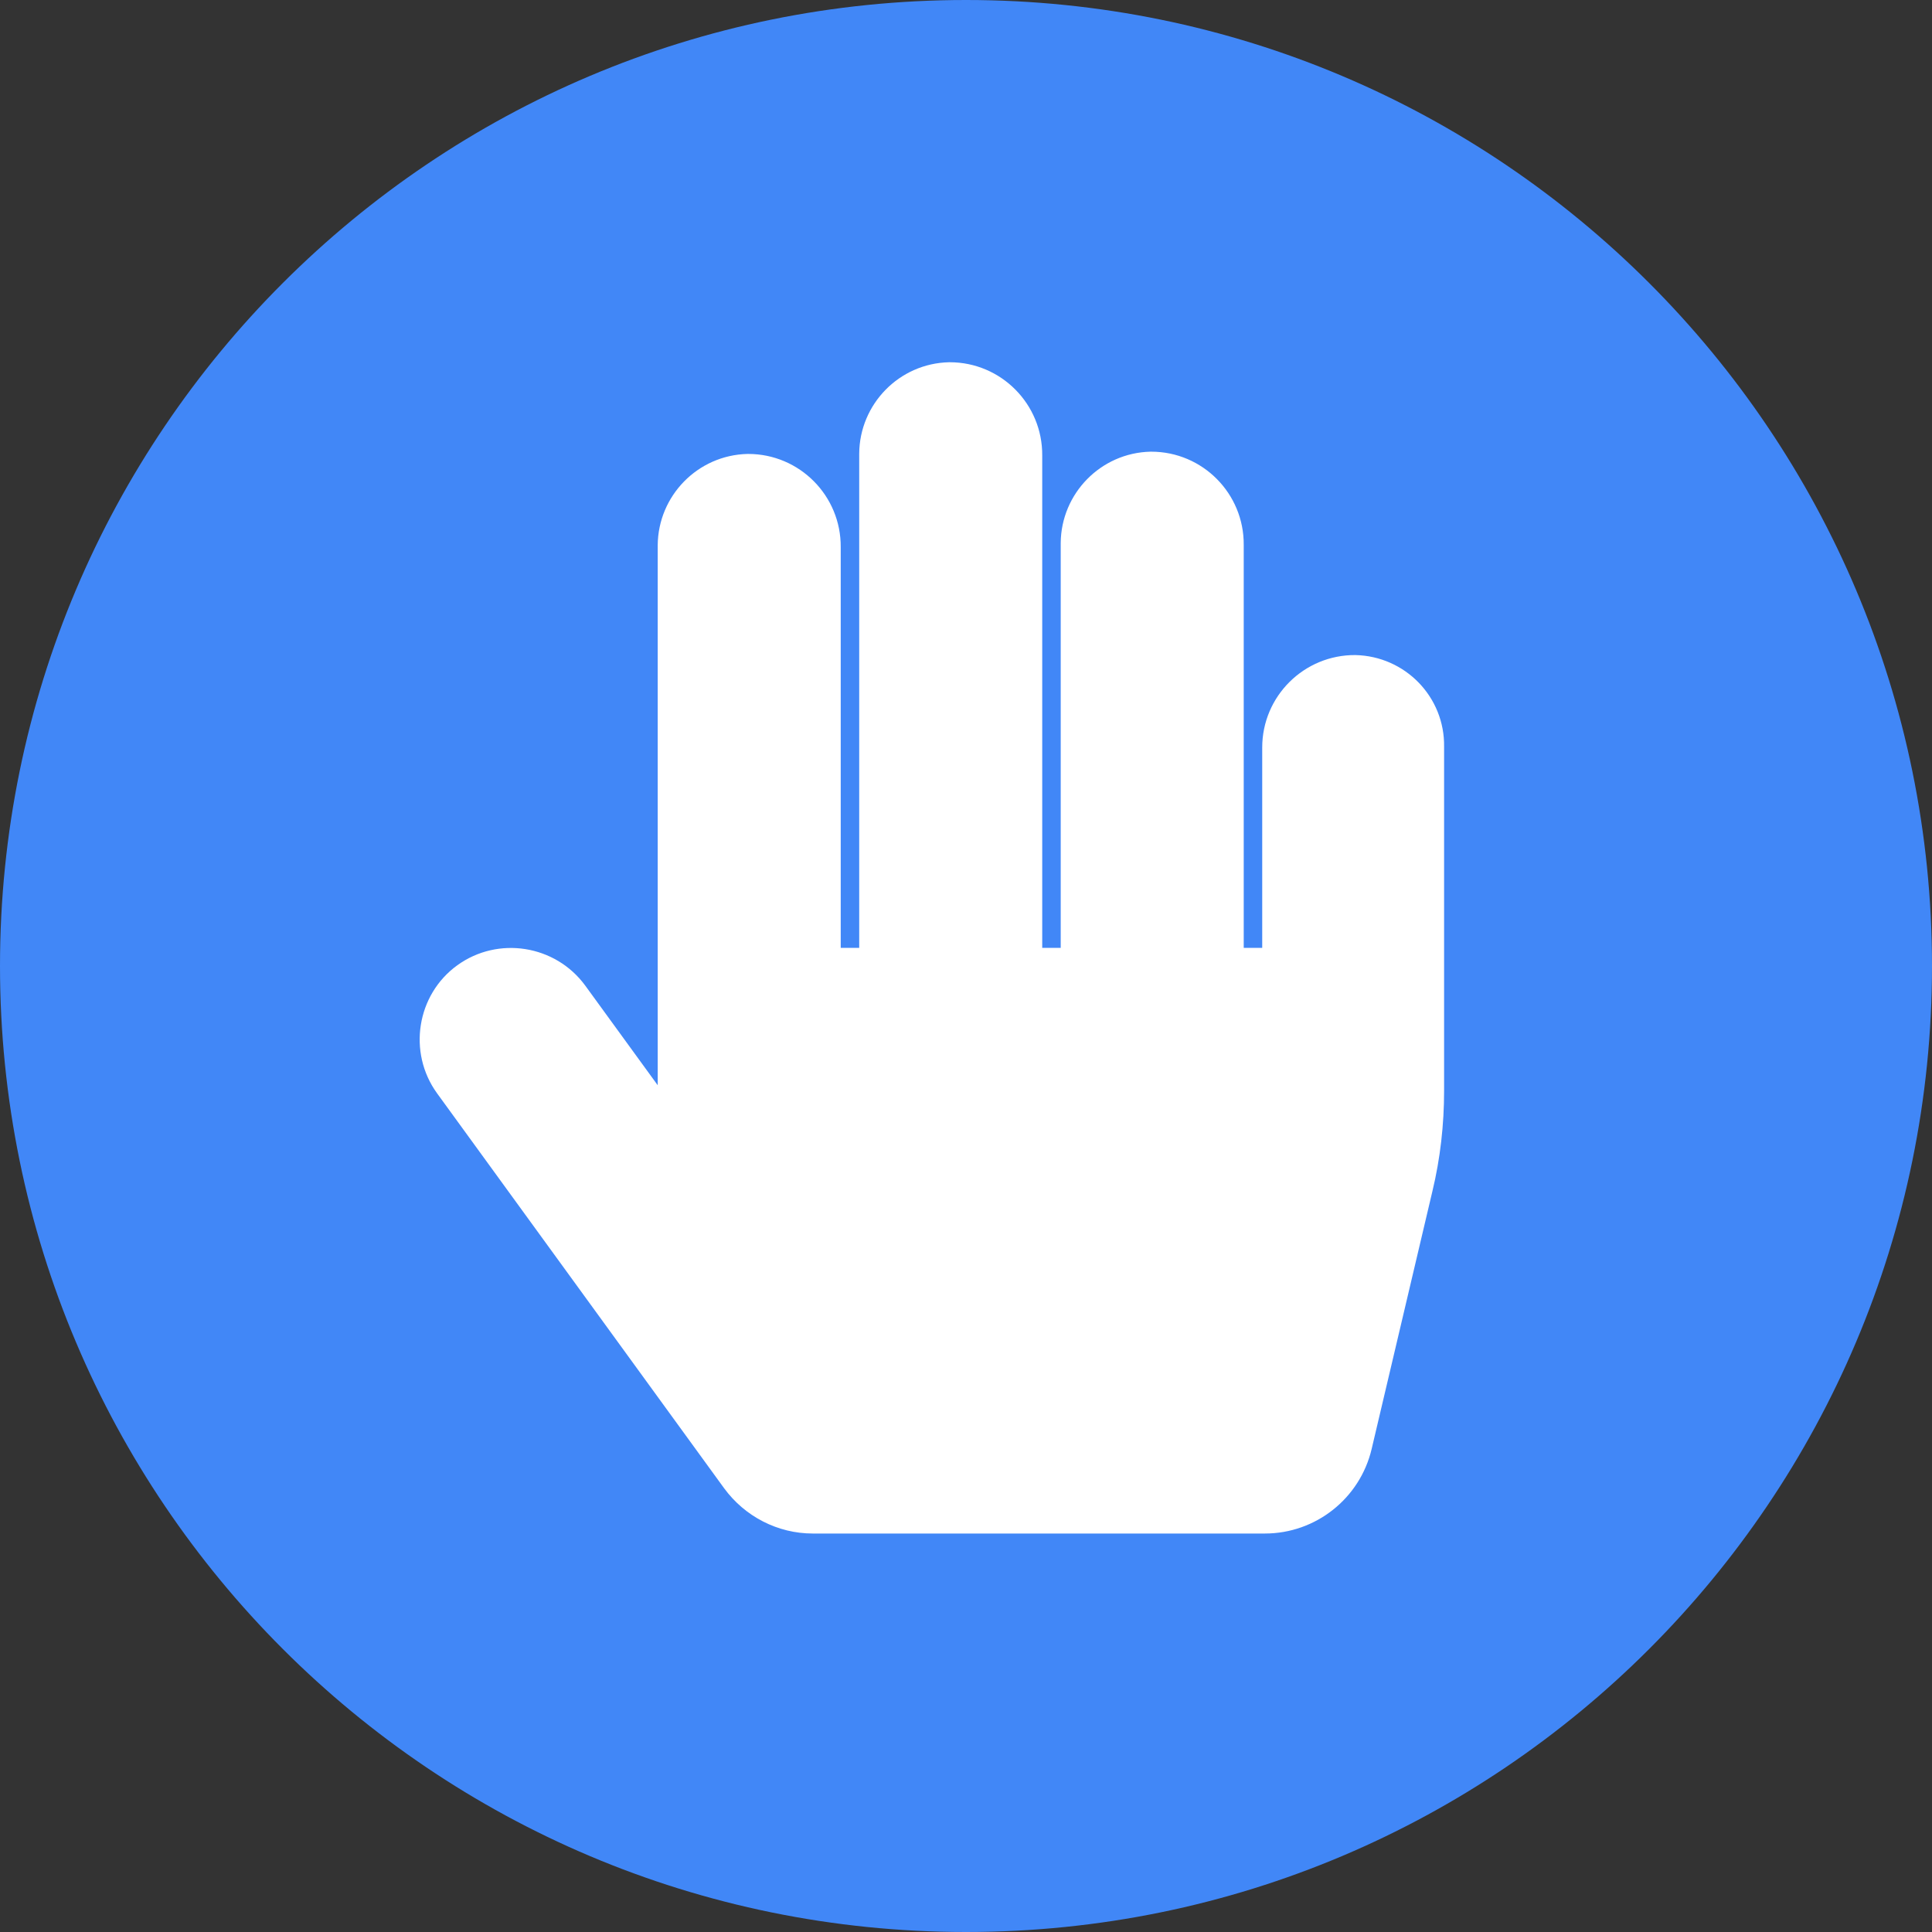 <?xml version="1.0" encoding="utf-8"?>
<!-- Generator: Adobe Illustrator 25.0.1, SVG Export Plug-In . SVG Version: 6.00 Build 0)  -->
<svg version="1.1" id="Layer_1" xmlns="http://www.w3.org/2000/svg" xmlns:xlink="http://www.w3.org/1999/xlink" x="0px" y="0px"
	 viewBox="0 0 512 512" style="enable-background:new 0 0 512 512;" xml:space="preserve">
<rect x="0" y="0" width="512" height="512" fill="#333333" stroke="none"/>
<style type="text/css">
	.st0{fill:#4187F7;}
	.st1{fill:#FFFFFF;}
</style>
<path class="st0" d="M512,256c0,141.4-114.6,256-256,256S0,397.4,0,256S114.6,0,256,0S512,114.6,512,256z"/>
<path class="st1" d="M359.2,173.6c-13.6-0.1-24.7,10.9-24.7,24.5c0,0.1,0,0.2,0,0.3v52.8h-4.9V144.4c0.1-13.6-10.9-24.7-24.5-24.7
	c-0.1,0-0.1,0-0.2,0c-13.2,0.3-23.7,11.1-23.8,24.2v107.3h-4.9V120.7c0.1-13.6-10.9-24.7-24.5-24.7c-0.1,0-0.1,0-0.2,0
	c-13.2,0.3-23.7,11.1-23.8,24.2v131h-4.9V145c0.1-13.6-10.9-24.7-24.5-24.7c-0.1,0-0.1,0-0.2,0c-13.2,0.3-23.7,11.1-23.8,24.2v143.1
	l-19.2-26.4c-7.9-10.8-23.1-13.2-33.9-5.4s-13.2,23.1-5.4,33.9c0,0,0,0,0,0l76.1,104.7c5.5,7.5,14.2,12,23.5,12h119.8
	c13.5,0,25.2-9.3,28.3-22.4l16.1-68.3c2.1-8.7,3.1-17.7,3.1-26.6v-91.2C382.9,184.7,372.4,173.9,359.2,173.6z"/>
</svg>
